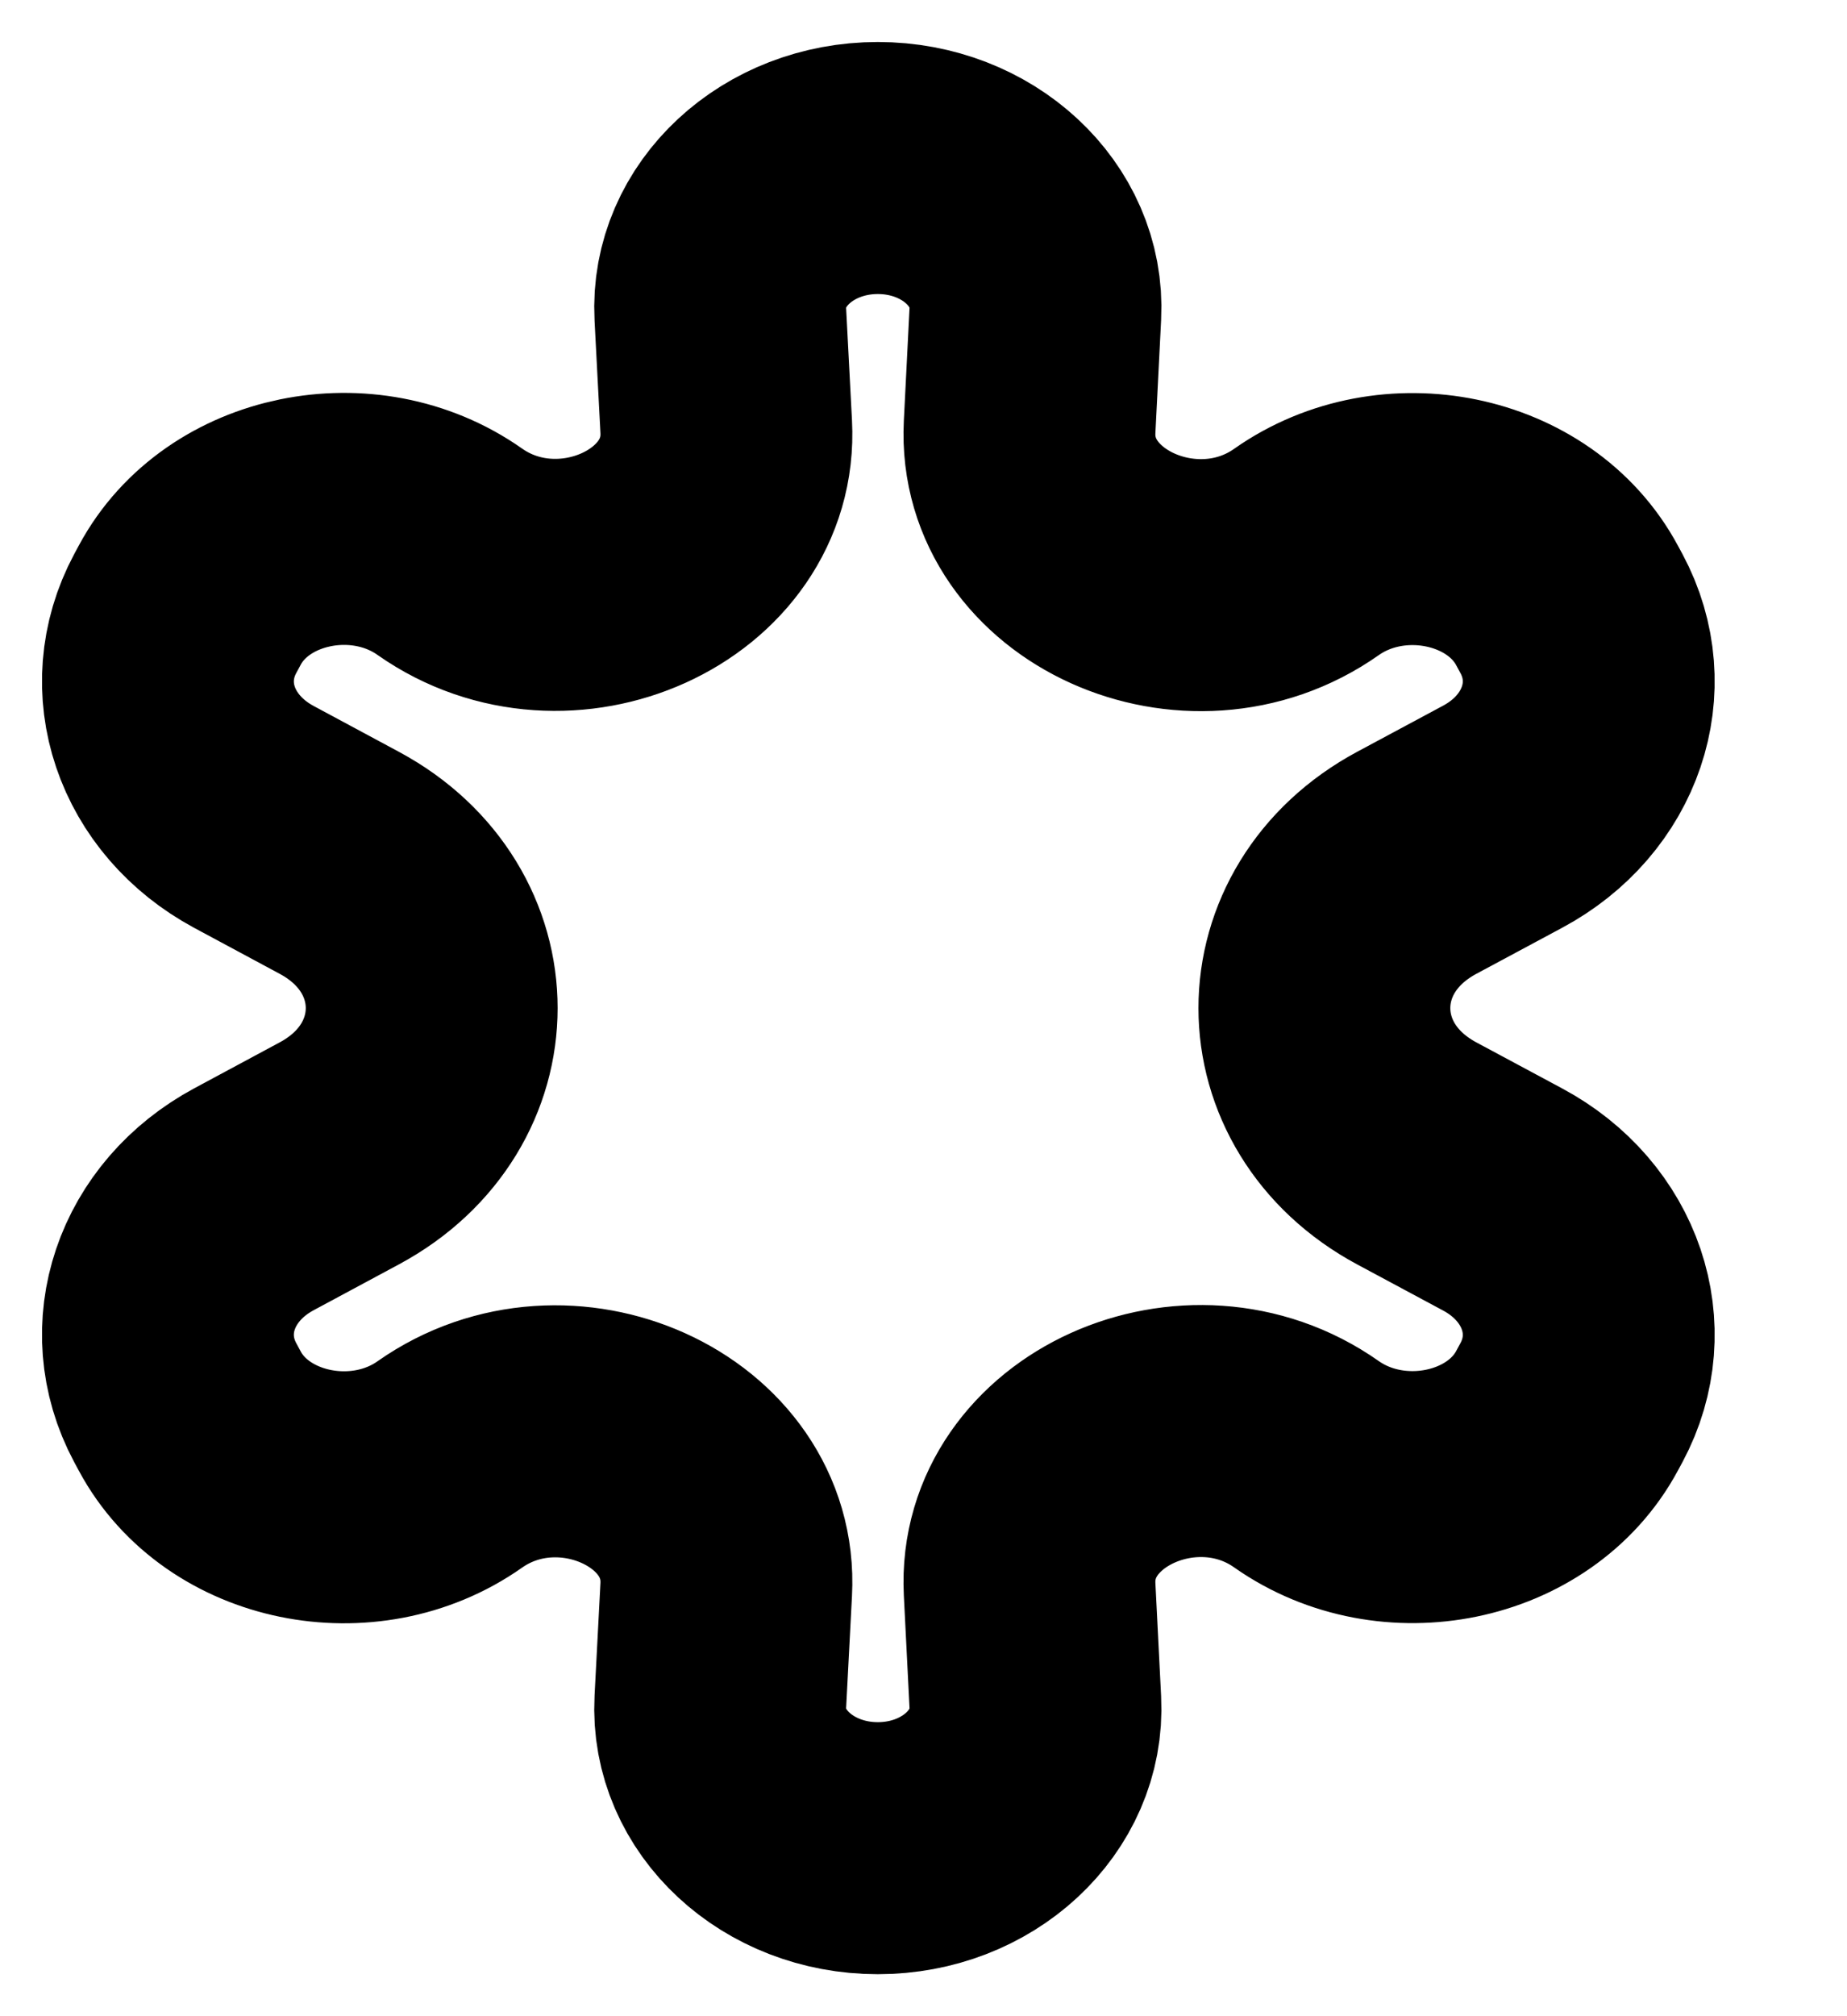 <svg width="11" height="12" viewBox="0 0 11 12" fill="none" xmlns="http://www.w3.org/2000/svg">
<path d="M5.228 11C4.692 11 4.265 10.604 4.29 10.13L4.325 9.461C4.366 8.69 3.362 8.236 2.679 8.716C2.168 9.076 1.41 8.921 1.13 8.398L1.103 8.348C0.869 7.911 1.046 7.389 1.512 7.138L2.022 6.864C2.754 6.47 2.754 5.53 2.022 5.136L1.512 4.862C1.046 4.611 0.869 4.089 1.103 3.652L1.13 3.602C1.41 3.079 2.168 2.924 2.679 3.284C3.362 3.764 4.366 3.31 4.325 2.539L4.29 1.87C4.265 1.396 4.692 1 5.228 1C5.763 1 6.19 1.395 6.166 1.868L6.132 2.541C6.093 3.312 7.098 3.766 7.781 3.285C8.293 2.925 9.052 3.08 9.333 3.604L9.359 3.652C9.593 4.088 9.416 4.611 8.949 4.861L8.438 5.135C7.704 5.529 7.704 6.471 8.438 6.865L8.949 7.139C9.416 7.389 9.593 7.912 9.359 8.348L9.333 8.396C9.052 8.92 8.293 9.075 7.781 8.715C7.098 8.234 6.093 8.688 6.132 9.459L6.166 10.132C6.19 10.605 5.763 11 5.228 11Z" stroke="black" stroke-width="1.5"/>
</svg>
